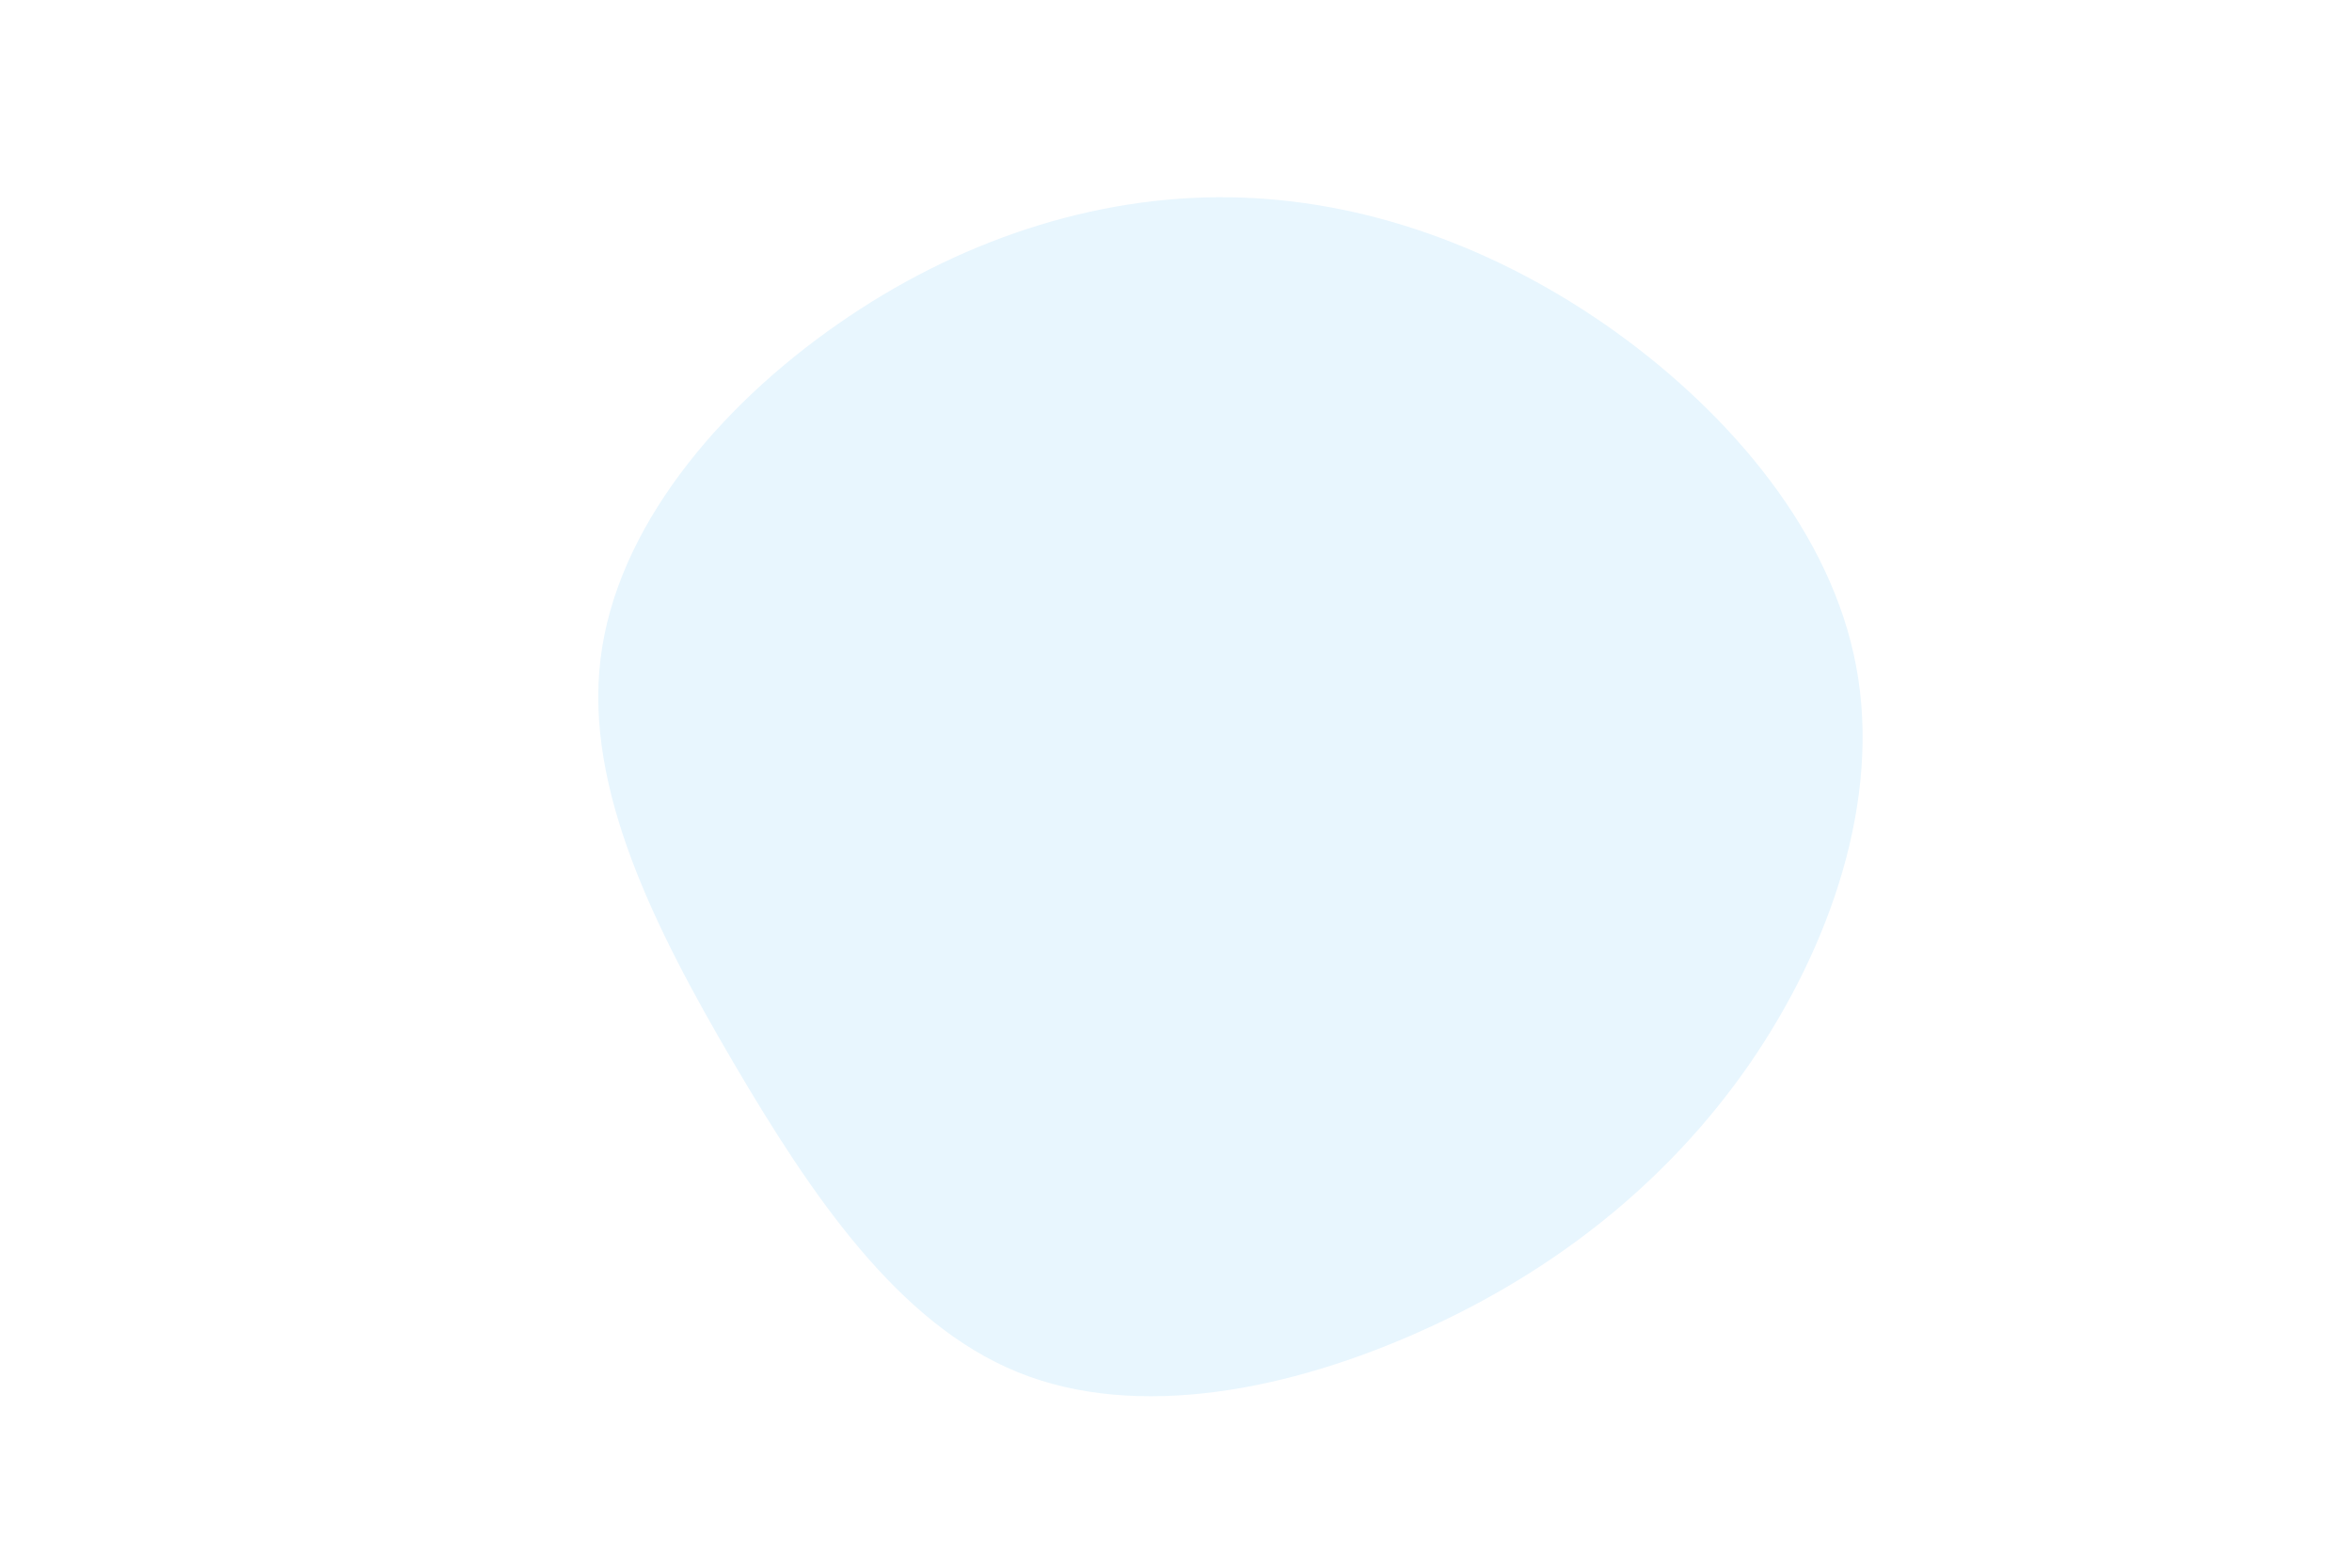 <svg id="visual" viewBox="0 0 900 600" width="900" height="600" xmlns="http://www.w3.org/2000/svg" xmlns:xlink="http://www.w3.org/1999/xlink" version="1.1"><rect width="900" height="600" fill="#ffffff"></rect><g><g transform="translate(471 297)"><path d="M147.2 -170C191.8 -137.9 229.9 -92.6 239.3 -41.8C248.8 9 229.5 65.2 198.4 110.3C167.2 155.3 124.2 189.3 73.5 212.1C22.8 235 -35.7 246.8 -81.5 228.2C-127.3 209.6 -160.4 160.7 -190.4 109.6C-220.4 58.4 -247.3 5 -241.2 -44.8C-235.2 -94.7 -196.2 -141.1 -150.5 -172.9C-104.8 -204.8 -52.4 -222.2 -0.6 -221.5C51.2 -220.8 102.5 -202 147.2 -170Z" fill="#E8F6FE"></path></g></g></svg>